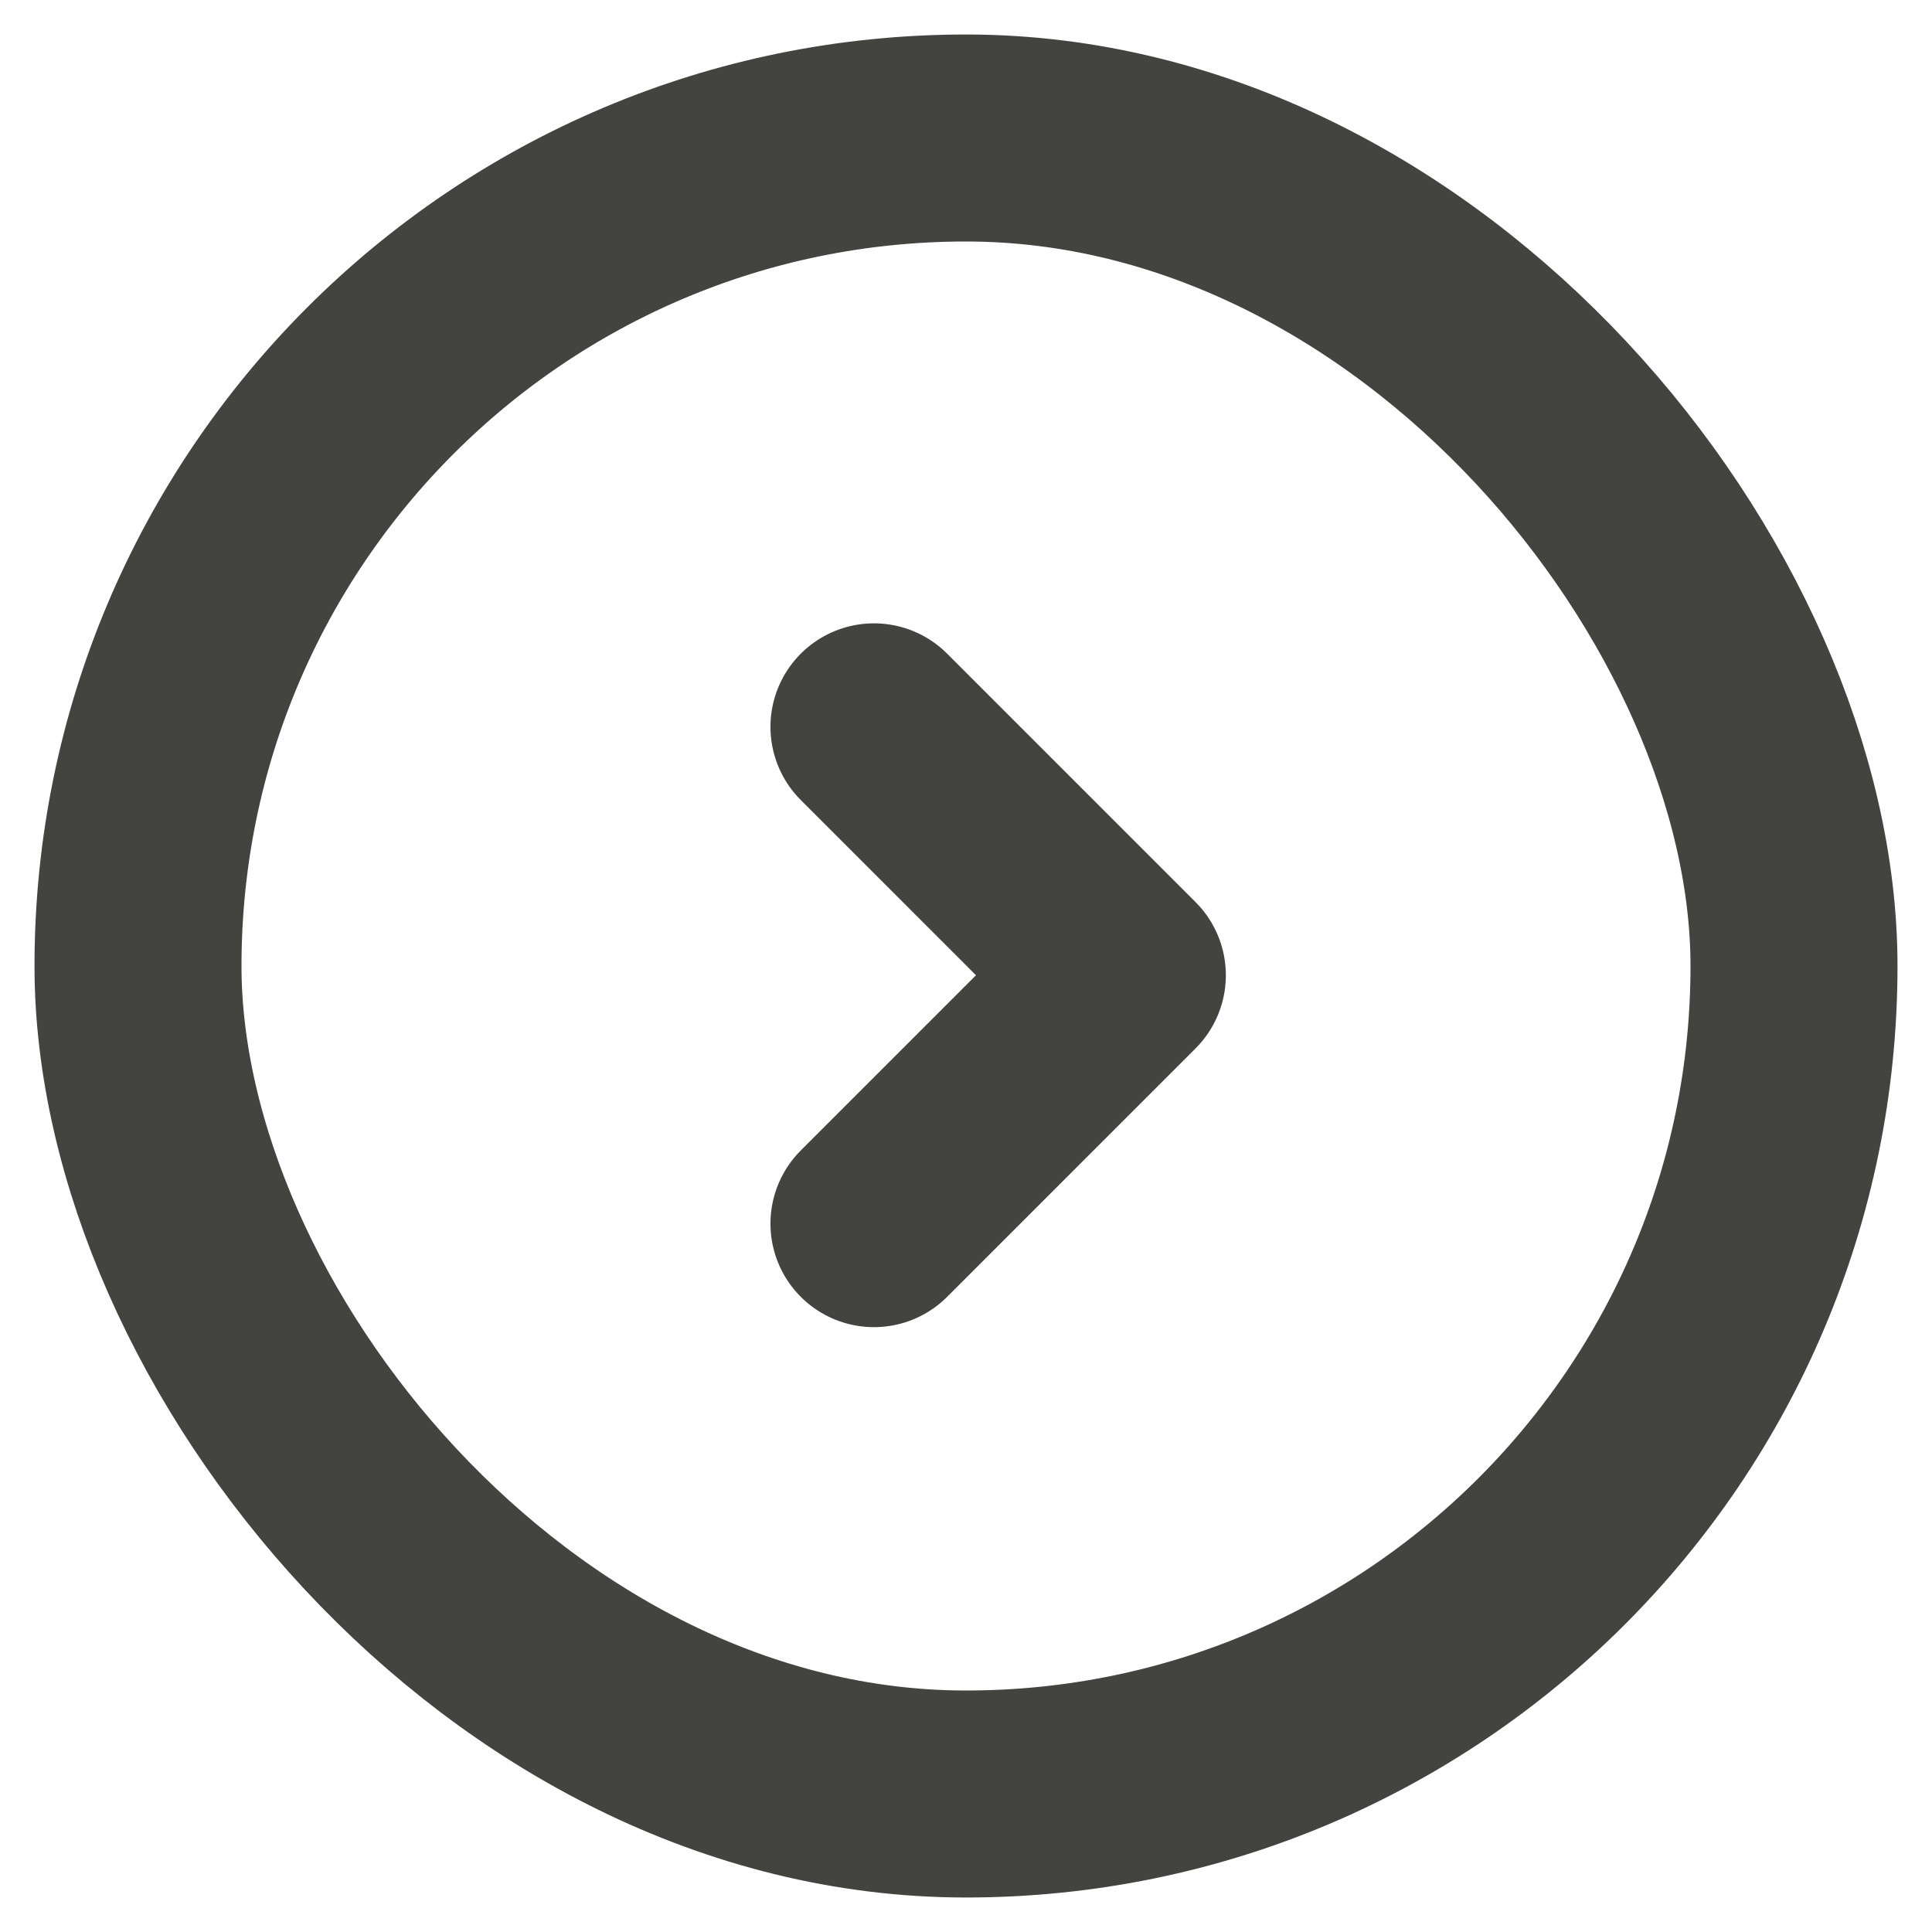 <?xml version="1.0" encoding="UTF-8"?>
<svg width="14px" height="14px" viewBox="0 0 14 14" version="1.1" xmlns="http://www.w3.org/2000/svg" xmlns:xlink="http://www.w3.org/1999/xlink">
    <!-- Generator: Sketch 52.2 (67145) - http://www.bohemiancoding.com/sketch -->
    <title>icon/arrow-right</title>
    <desc>Created with Sketch.</desc>
    <g id="Symbols" stroke="none" stroke-width="1" fill="none" fill-rule="evenodd">
        <g id="button/add-to-cart" transform="translate(-79, -2)" stroke="#434340" stroke-width="1.5">
            <g id="icon/more" transform="translate(80, 3)">
                <rect id="Rectangle-12" x="0" y="0" width="12" height="12" rx="6"></rect>
                <polyline id="Shape" stroke-linecap="round" stroke-linejoin="round" points="5.333 4.267 7.133 6.067 5.333 7.867"></polyline>
            </g>
        </g>
    </g>
</svg>